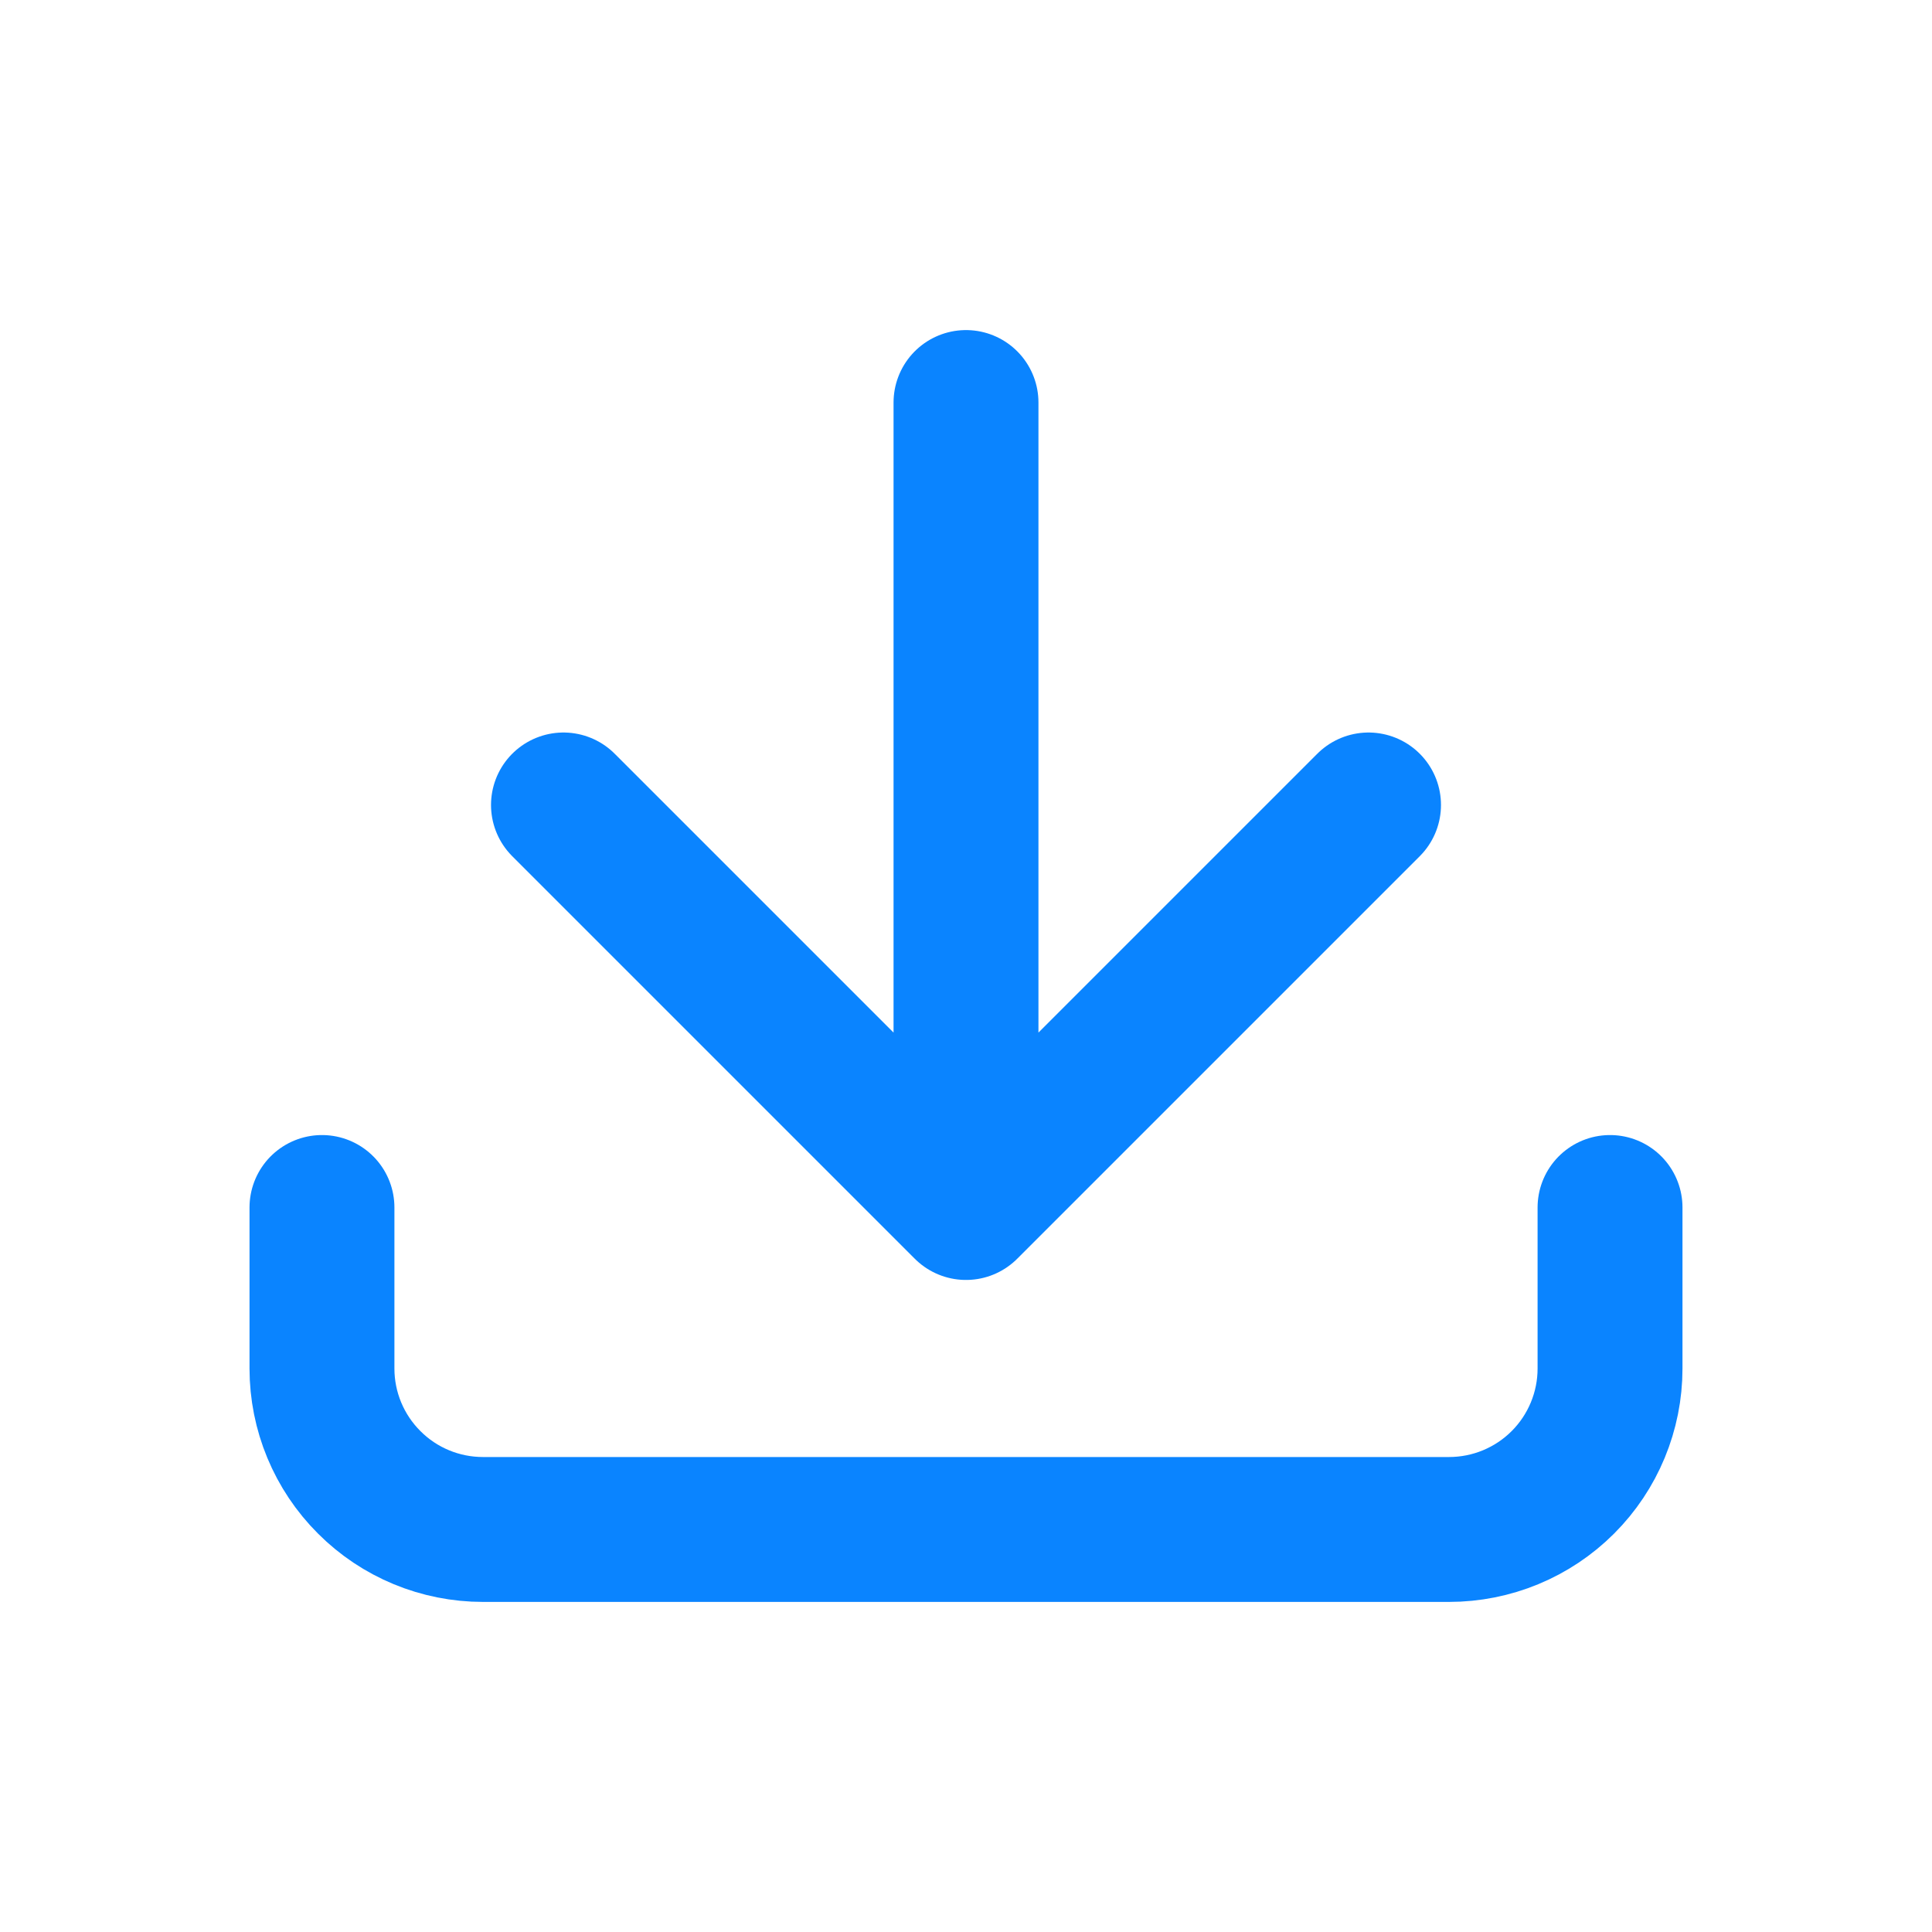 <svg width="20" height="20" viewBox="0 0 20 20" fill="none" xmlns="http://www.w3.org/2000/svg">
  <path d="M16.667 12.5V14.167C16.667 14.609 16.491 15.033 16.179 15.345C15.866 15.658 15.442 15.833 15 15.833H5C4.558 15.833 4.134 15.658 3.822 15.345C3.509 15.033 3.333 14.609 3.333 14.167V12.5M5.833 8.333L10 12.5M10 12.5L14.167 8.333M10 12.5V4.167" stroke="#0A84FF" stroke-width="1.5" stroke-linecap="round" stroke-linejoin="round"/>
</svg>